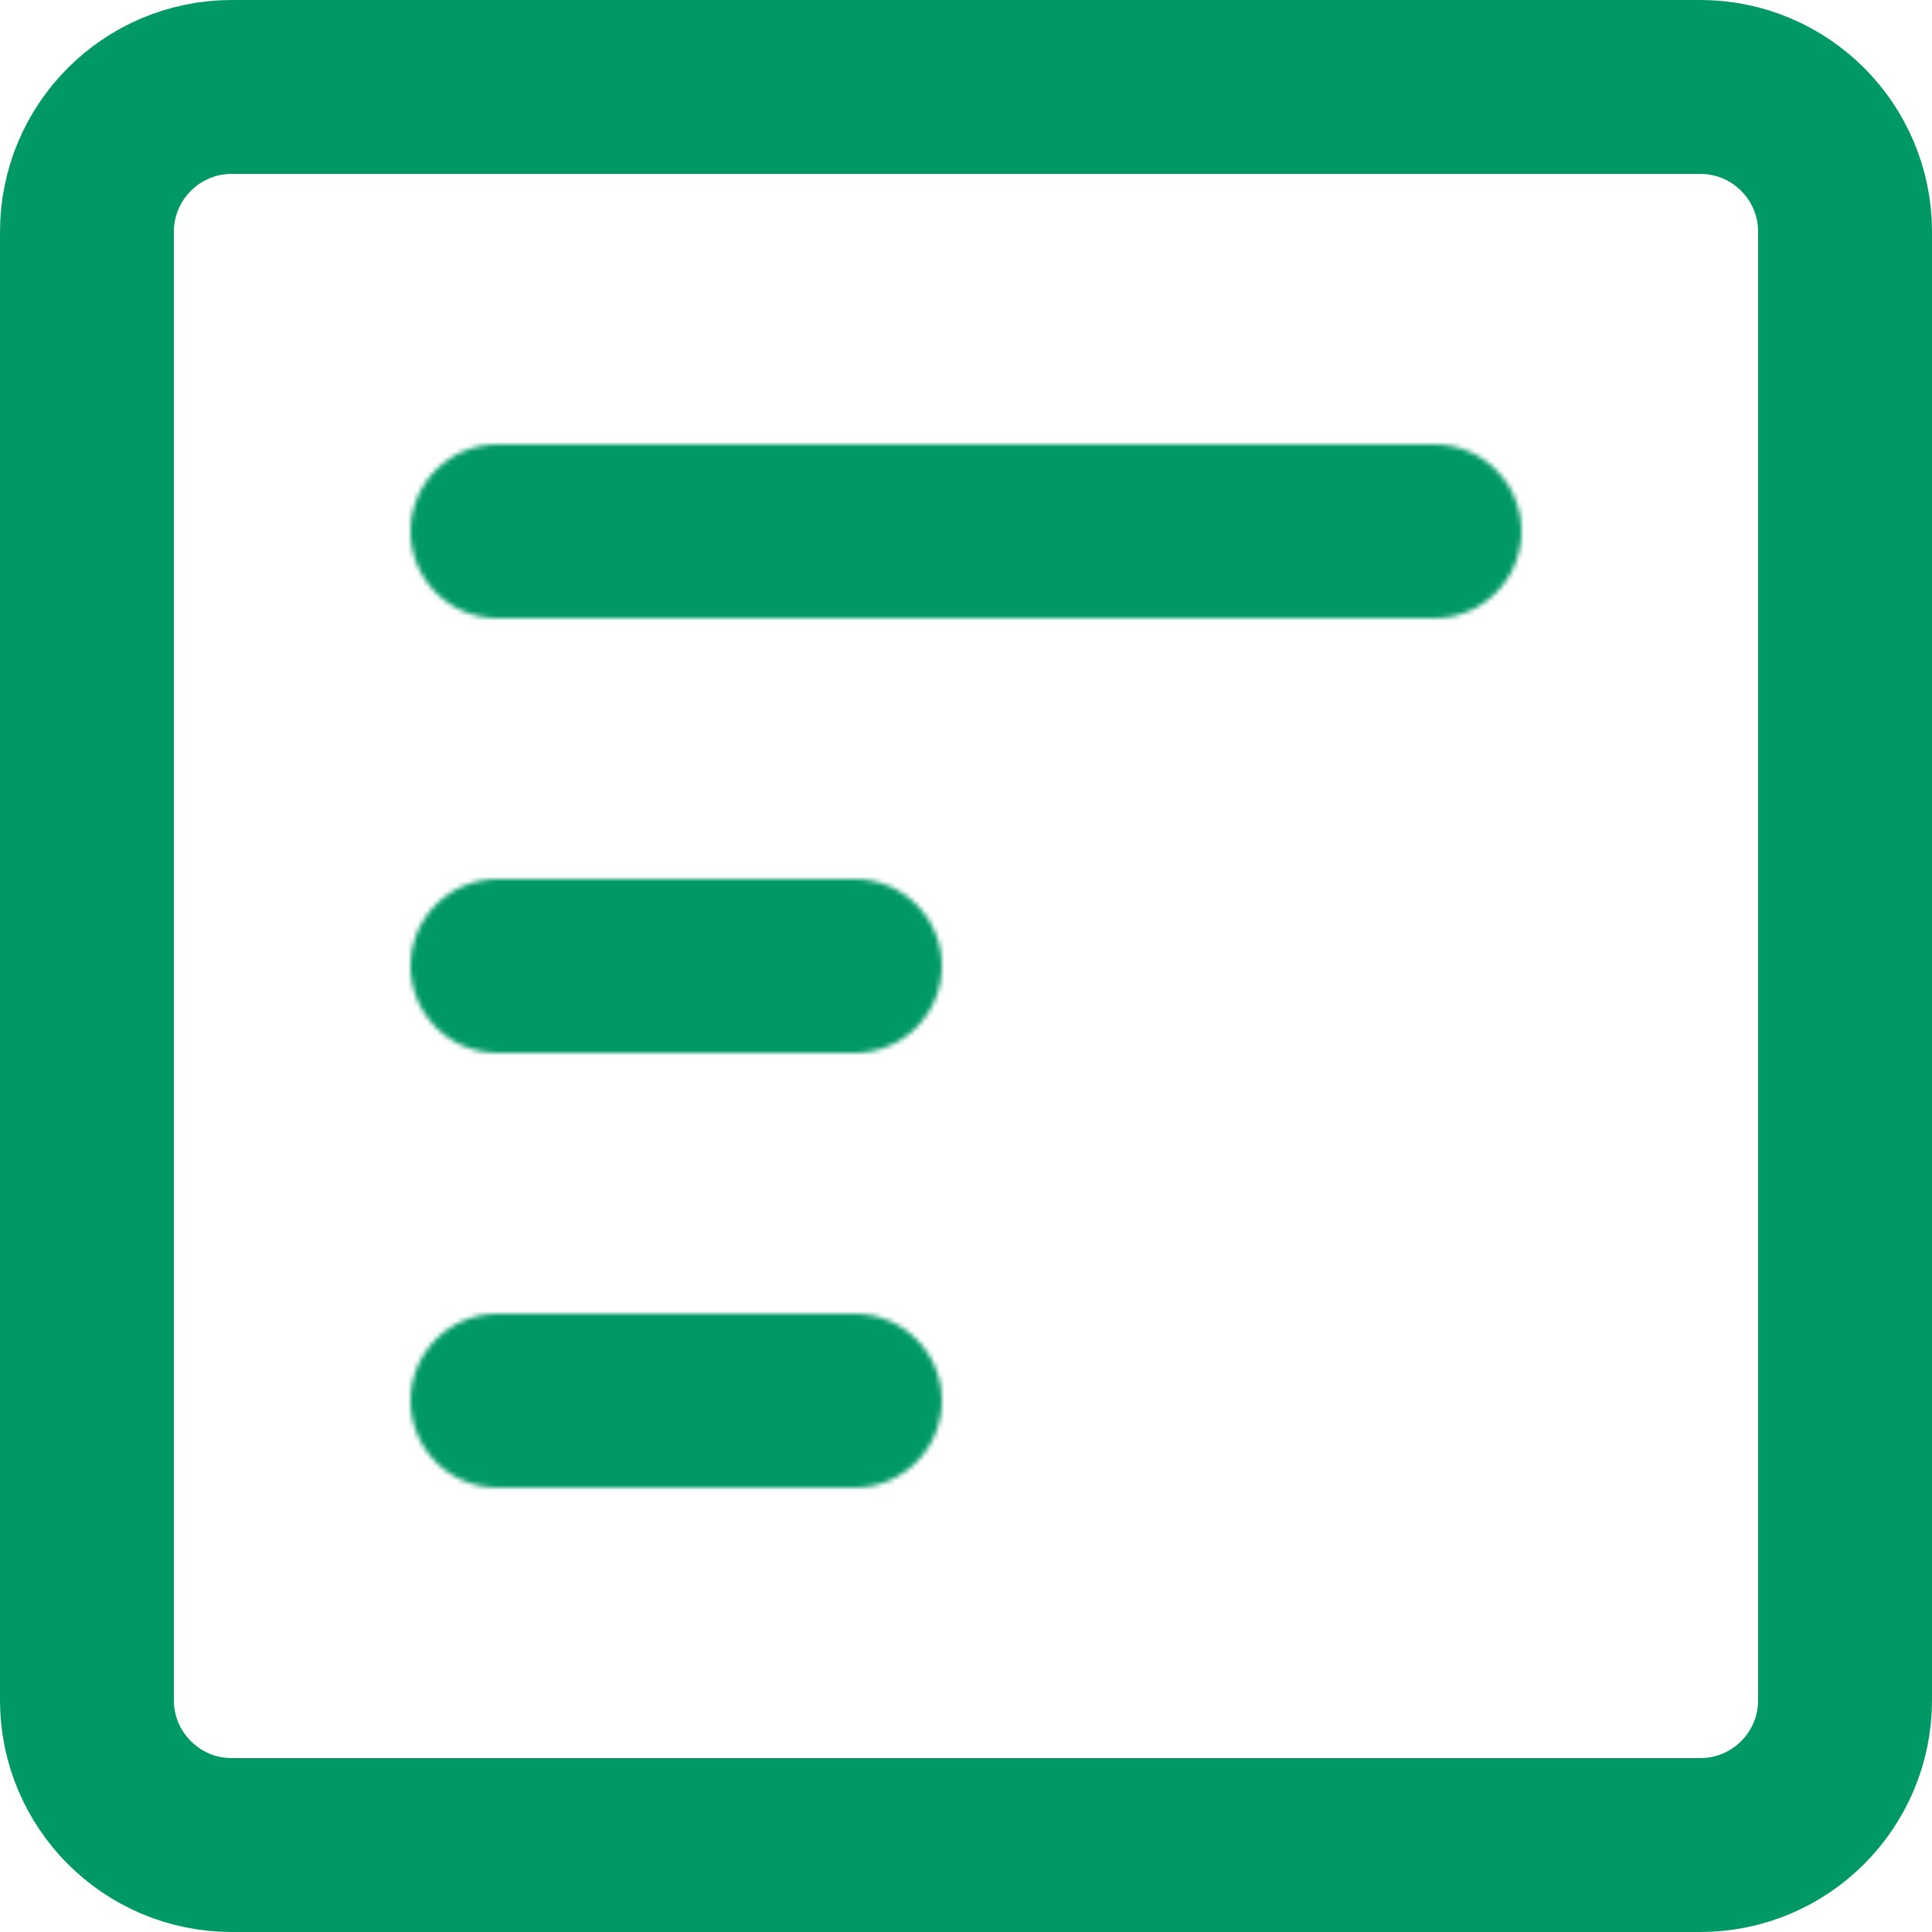 <svg width="400" height="400" viewBox="0 0 400 400" fill="none" xmlns="http://www.w3.org/2000/svg">
<path d="M48 18H352C368.569 18 382 31.431 382 48V352C382 368.569 368.569 382 352 382H48C31.431 382 18 368.569 18 352V48C18 31.431 31.431 18 48 18Z" stroke="#009966" stroke-width="36"/>
<mask id="path-2-inside-1_58_2" fill="white">
<path d="M85 200C85 190.059 93.059 182 103 182H177C186.941 182 195 190.059 195 200V200C195 209.941 186.941 218 177 218H103C93.059 218 85 209.941 85 200V200Z"/>
</mask>
<path d="M103 218H177V146H103V218ZM177 182H103V254H177V182ZM103 182C112.941 182 121 190.059 121 200H49C49 229.823 73.177 254 103 254V182ZM159 200C159 190.059 167.059 182 177 182V254C206.823 254 231 229.823 231 200H159ZM177 218C167.059 218 159 209.941 159 200H231C231 170.177 206.823 146 177 146V218ZM103 146C73.177 146 49 170.177 49 200H121C121 209.941 112.941 218 103 218V146Z" fill="#009966" mask="url(#path-2-inside-1_58_2)"/>
<mask id="path-4-inside-2_58_2" fill="white">
<path d="M85 290C85 280.059 93.059 272 103 272H177C186.941 272 195 280.059 195 290V290C195 299.941 186.941 308 177 308H103C93.059 308 85 299.941 85 290V290Z"/>
</mask>
<path d="M103 308H177V236H103V308ZM177 272H103V344H177V272ZM103 272C112.941 272 121 280.059 121 290H49C49 319.823 73.177 344 103 344V272ZM159 290C159 280.059 167.059 272 177 272V344C206.823 344 231 319.823 231 290H159ZM177 308C167.059 308 159 299.941 159 290H231C231 260.177 206.823 236 177 236V308ZM103 236C73.177 236 49 260.177 49 290H121C121 299.941 112.941 308 103 308V236Z" fill="#009966" mask="url(#path-4-inside-2_58_2)"/>
<mask id="path-6-inside-3_58_2" fill="white">
<path d="M85 110C85 100.059 93.059 92 103 92H297C306.941 92 315 100.059 315 110V110C315 119.941 306.941 128 297 128H103C93.059 128 85 119.941 85 110V110Z"/>
</mask>
<path d="M103 128H297V56H103V128ZM297 92H103V164H297V92ZM103 92C112.941 92 121 100.059 121 110H49C49 139.823 73.177 164 103 164V92ZM279 110C279 100.059 287.059 92 297 92V164C326.823 164 351 139.823 351 110H279ZM297 128C287.059 128 279 119.941 279 110H351C351 80.177 326.823 56 297 56V128ZM103 56C73.177 56 49 80.177 49 110H121C121 119.941 112.941 128 103 128V56Z" fill="#009966" mask="url(#path-6-inside-3_58_2)"/>
</svg>
